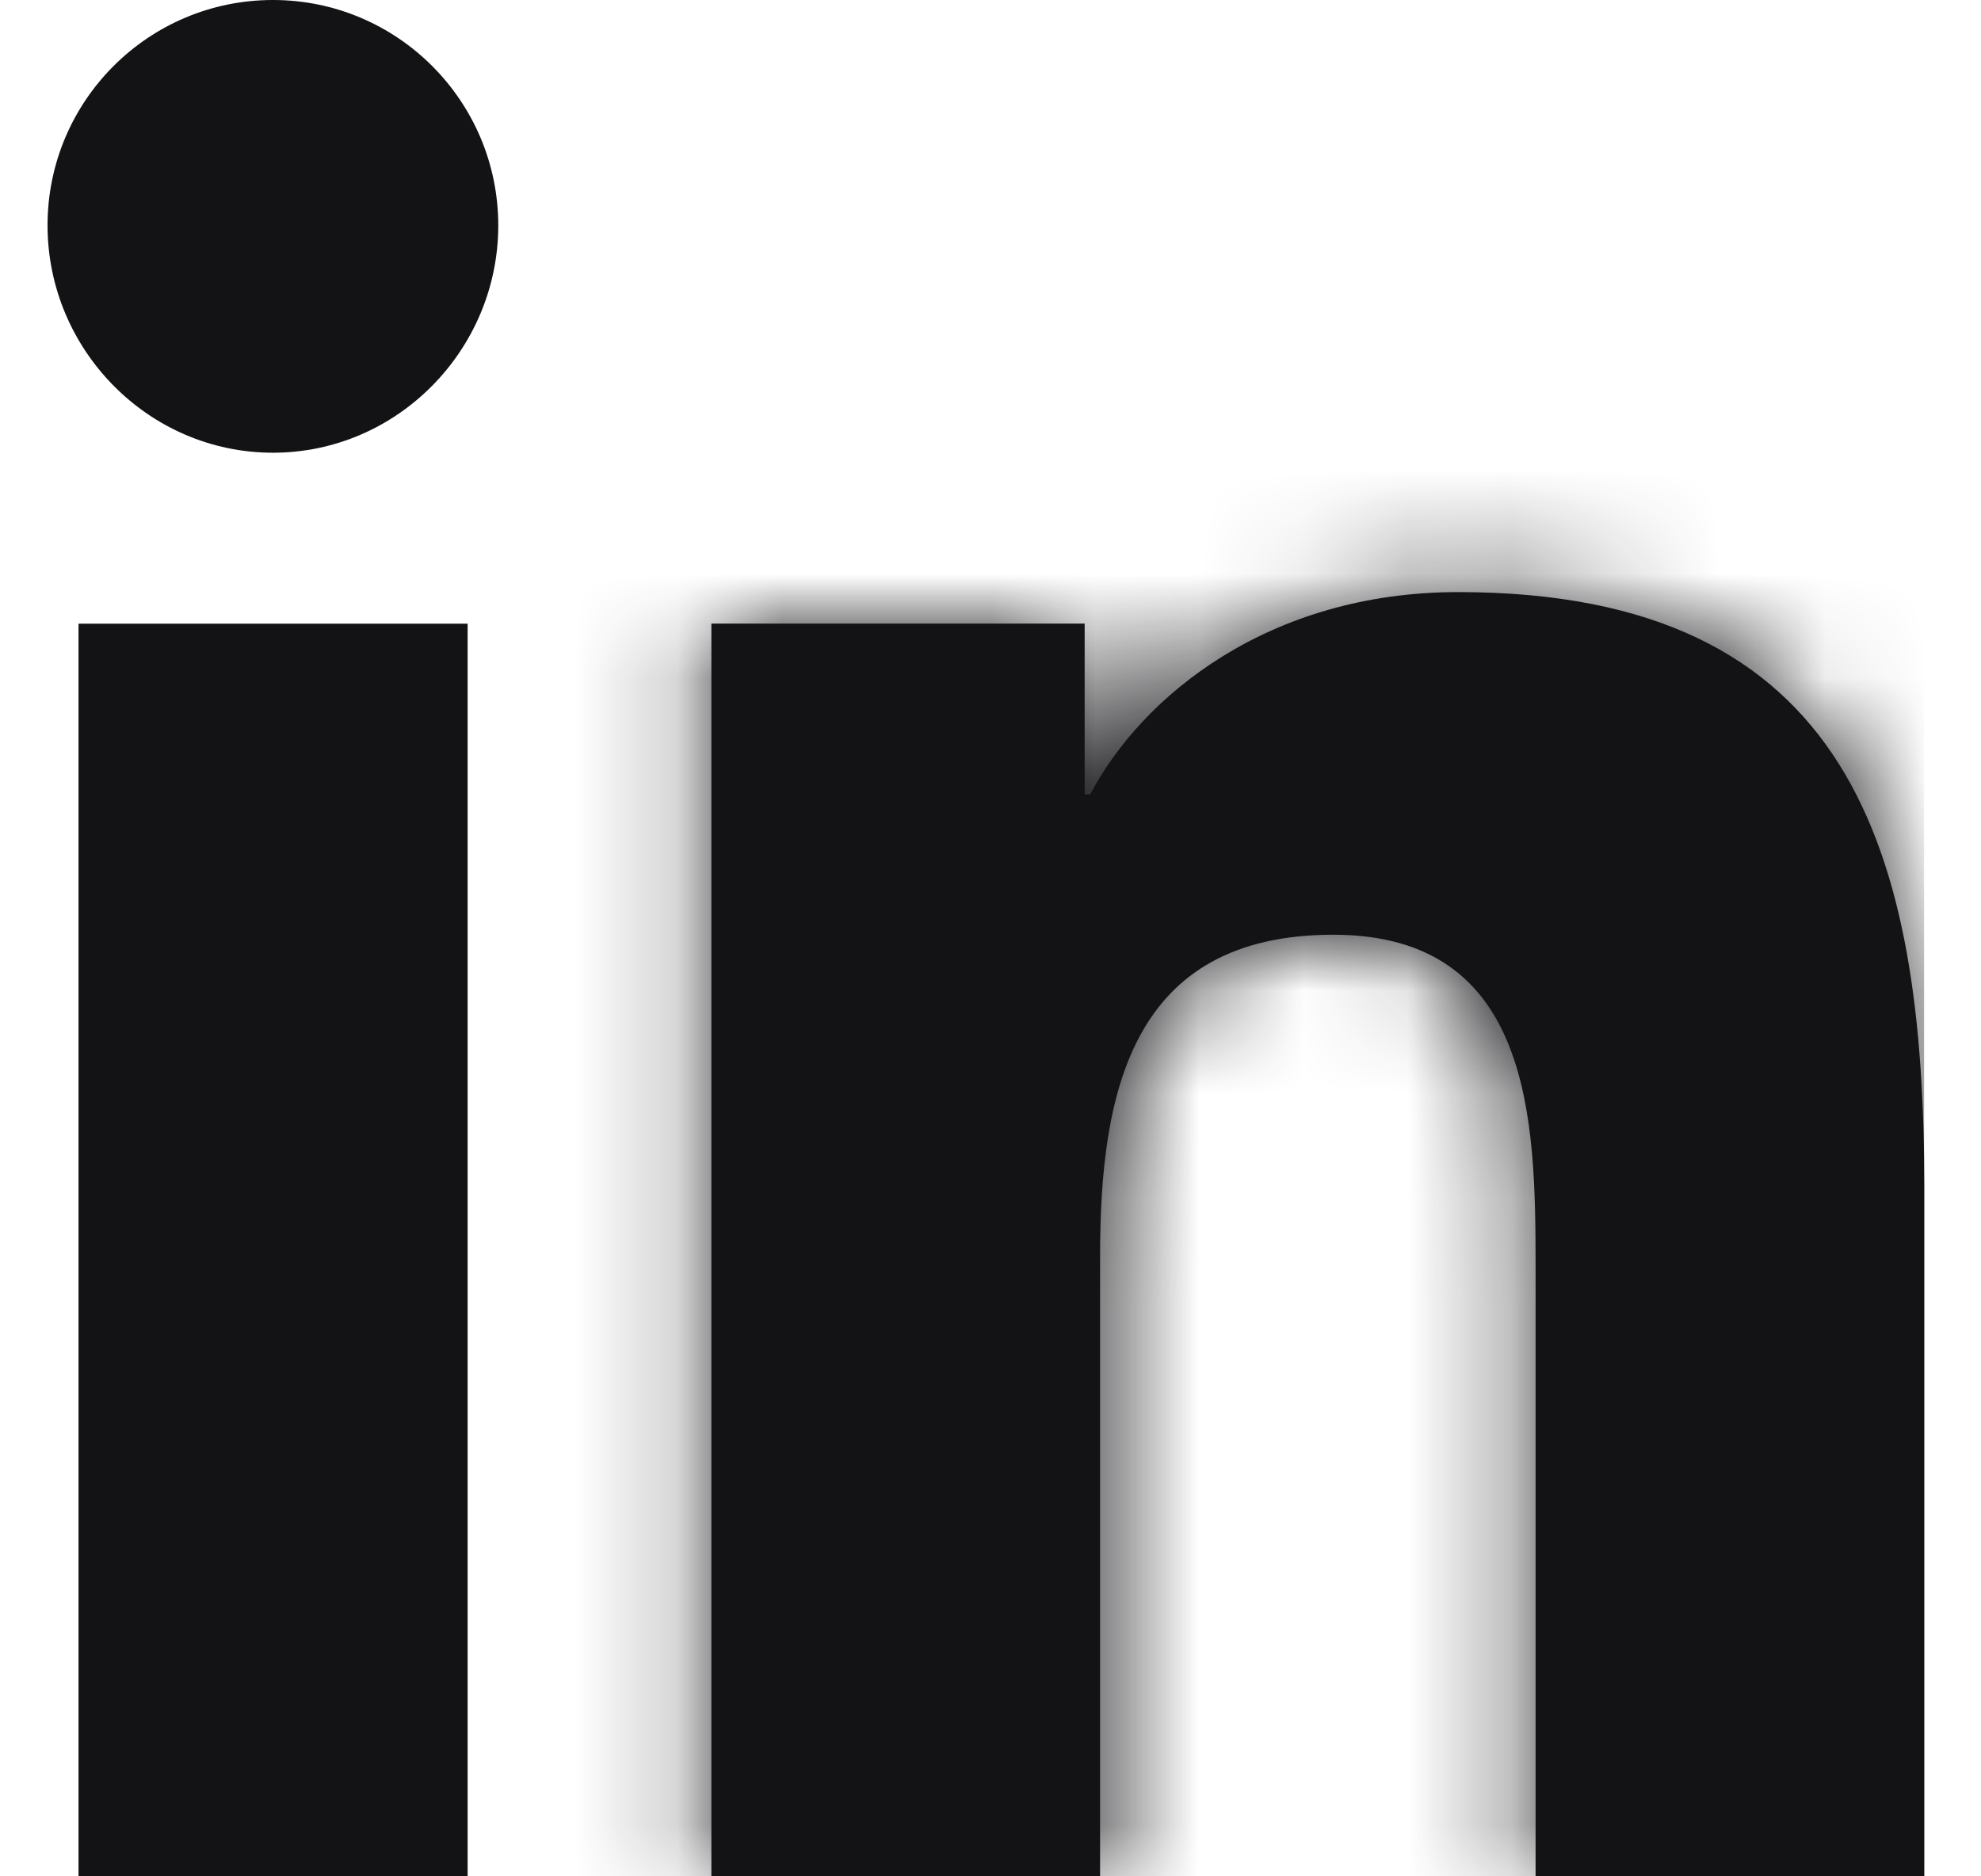 <svg width="19" height="18" viewBox="0 0 19 18" fill="none" xmlns="http://www.w3.org/2000/svg">
<g clip-path="url(#clip0_508_4568)">
<mask id="path-1-inside-1_508_4568" fill="white">
<path d="M18.452 18V17.999H18.456V11.398C18.456 8.168 17.761 5.68 13.986 5.68C12.171 5.68 10.953 6.676 10.456 7.621H10.403V5.982H6.823V17.999H10.551V12.049C10.551 10.482 10.848 8.967 12.788 8.967C14.7 8.967 14.728 10.755 14.728 12.149V18H18.452Z"/>
</mask>
<path d="M18.452 18V17.999H18.456V11.398C18.456 8.168 17.761 5.68 13.986 5.68C12.171 5.68 10.953 6.676 10.456 7.621H10.403V5.982H6.823V17.999H10.551V12.049C10.551 10.482 10.848 8.967 12.788 8.967C14.7 8.967 14.728 10.755 14.728 12.149V18H18.452Z" fill="#131316"/>
<path d="M18.452 18V39.333H39.785V18H18.452ZM18.452 17.999V-3.334H-2.881V17.999H18.452ZM18.456 17.999V39.333H39.79V17.999H18.456ZM10.456 7.621V28.954H23.332L29.331 17.561L10.456 7.621ZM10.403 7.621H-10.93V28.954H10.403V7.621ZM10.403 5.982H31.736V-15.351H10.403V5.982ZM6.823 5.982V-15.351H-14.51V5.982H6.823ZM6.823 17.999H-14.51V39.333H6.823V17.999ZM10.551 17.999V39.333H31.884V17.999H10.551ZM14.728 18H-6.605V39.333H14.728V18ZM39.785 18V17.999H-2.881V18H39.785ZM18.452 39.333H18.456V-3.334H18.452V39.333ZM39.79 17.999V11.398H-2.877V17.999H39.79ZM39.79 11.398C39.79 9.318 39.803 2.495 35.69 -4.039C30.153 -12.833 21.14 -15.653 13.986 -15.653V27.014C12.661 27.014 10.094 26.803 7.11 25.383C3.892 23.852 1.316 21.446 -0.416 18.695C-1.99 16.195 -2.515 13.982 -2.705 12.934C-2.895 11.882 -2.877 11.244 -2.877 11.398H39.79ZM13.986 -15.653C3.897 -15.653 -4.402 -9.951 -8.42 -2.32L29.331 17.561C26.307 23.303 20.445 27.014 13.986 27.014V-15.653ZM10.456 -13.713H10.403V28.954H10.456V-13.713ZM31.736 7.621V5.982H-10.93V7.621H31.736ZM10.403 -15.351H6.823V27.315H10.403V-15.351ZM-14.51 5.982V17.999H28.157V5.982H-14.51ZM6.823 39.333H10.551V-3.334H6.823V39.333ZM31.884 17.999V12.049H-10.783V17.999H31.884ZM31.884 12.049C31.884 12.238 31.883 13.094 31.691 14.287C31.506 15.443 31.027 17.675 29.624 20.22C28.098 22.989 25.603 25.871 21.955 27.891C18.429 29.843 15.076 30.3 12.788 30.3V-12.366C9.53 -12.366 5.412 -11.72 1.285 -9.435C-2.965 -7.081 -5.897 -3.723 -7.74 -0.379C-10.873 5.303 -10.783 10.875 -10.783 12.049H31.884ZM12.788 30.3C9.861 30.3 5.715 29.571 1.692 26.765C-2.285 23.99 -4.352 20.433 -5.359 17.892C-6.291 15.538 -6.495 13.631 -6.555 12.965C-6.618 12.258 -6.605 11.744 -6.605 12.149H36.062C36.062 11.858 36.071 10.597 35.942 9.162C35.818 7.769 35.488 5.154 34.309 2.179C33.056 -0.984 30.624 -5.075 26.104 -8.228C21.538 -11.414 16.671 -12.366 12.788 -12.366V30.3ZM-6.605 12.149V18H36.062V12.149H-6.605ZM14.728 39.333H18.452V-3.333H14.728V39.333Z" fill="#131316" mask="url(#path-1-inside-1_508_4568)"/>
<path d="M0.753 5.983H4.485V18H0.753V5.983Z" fill="#131316"/>
<path d="M2.618 0C1.424 0 0.456 0.968 0.456 2.162C0.456 3.355 1.424 4.343 2.618 4.343C3.811 4.343 4.779 3.355 4.779 2.162C4.778 0.968 3.81 0 2.618 0V0Z" fill="#131316"/>
</g>
<defs>
<clipPath id="clip0_508_4568">
<rect width="18" height="18" fill="white" transform="translate(0.456)"/>
</clipPath>
</defs>
</svg>
